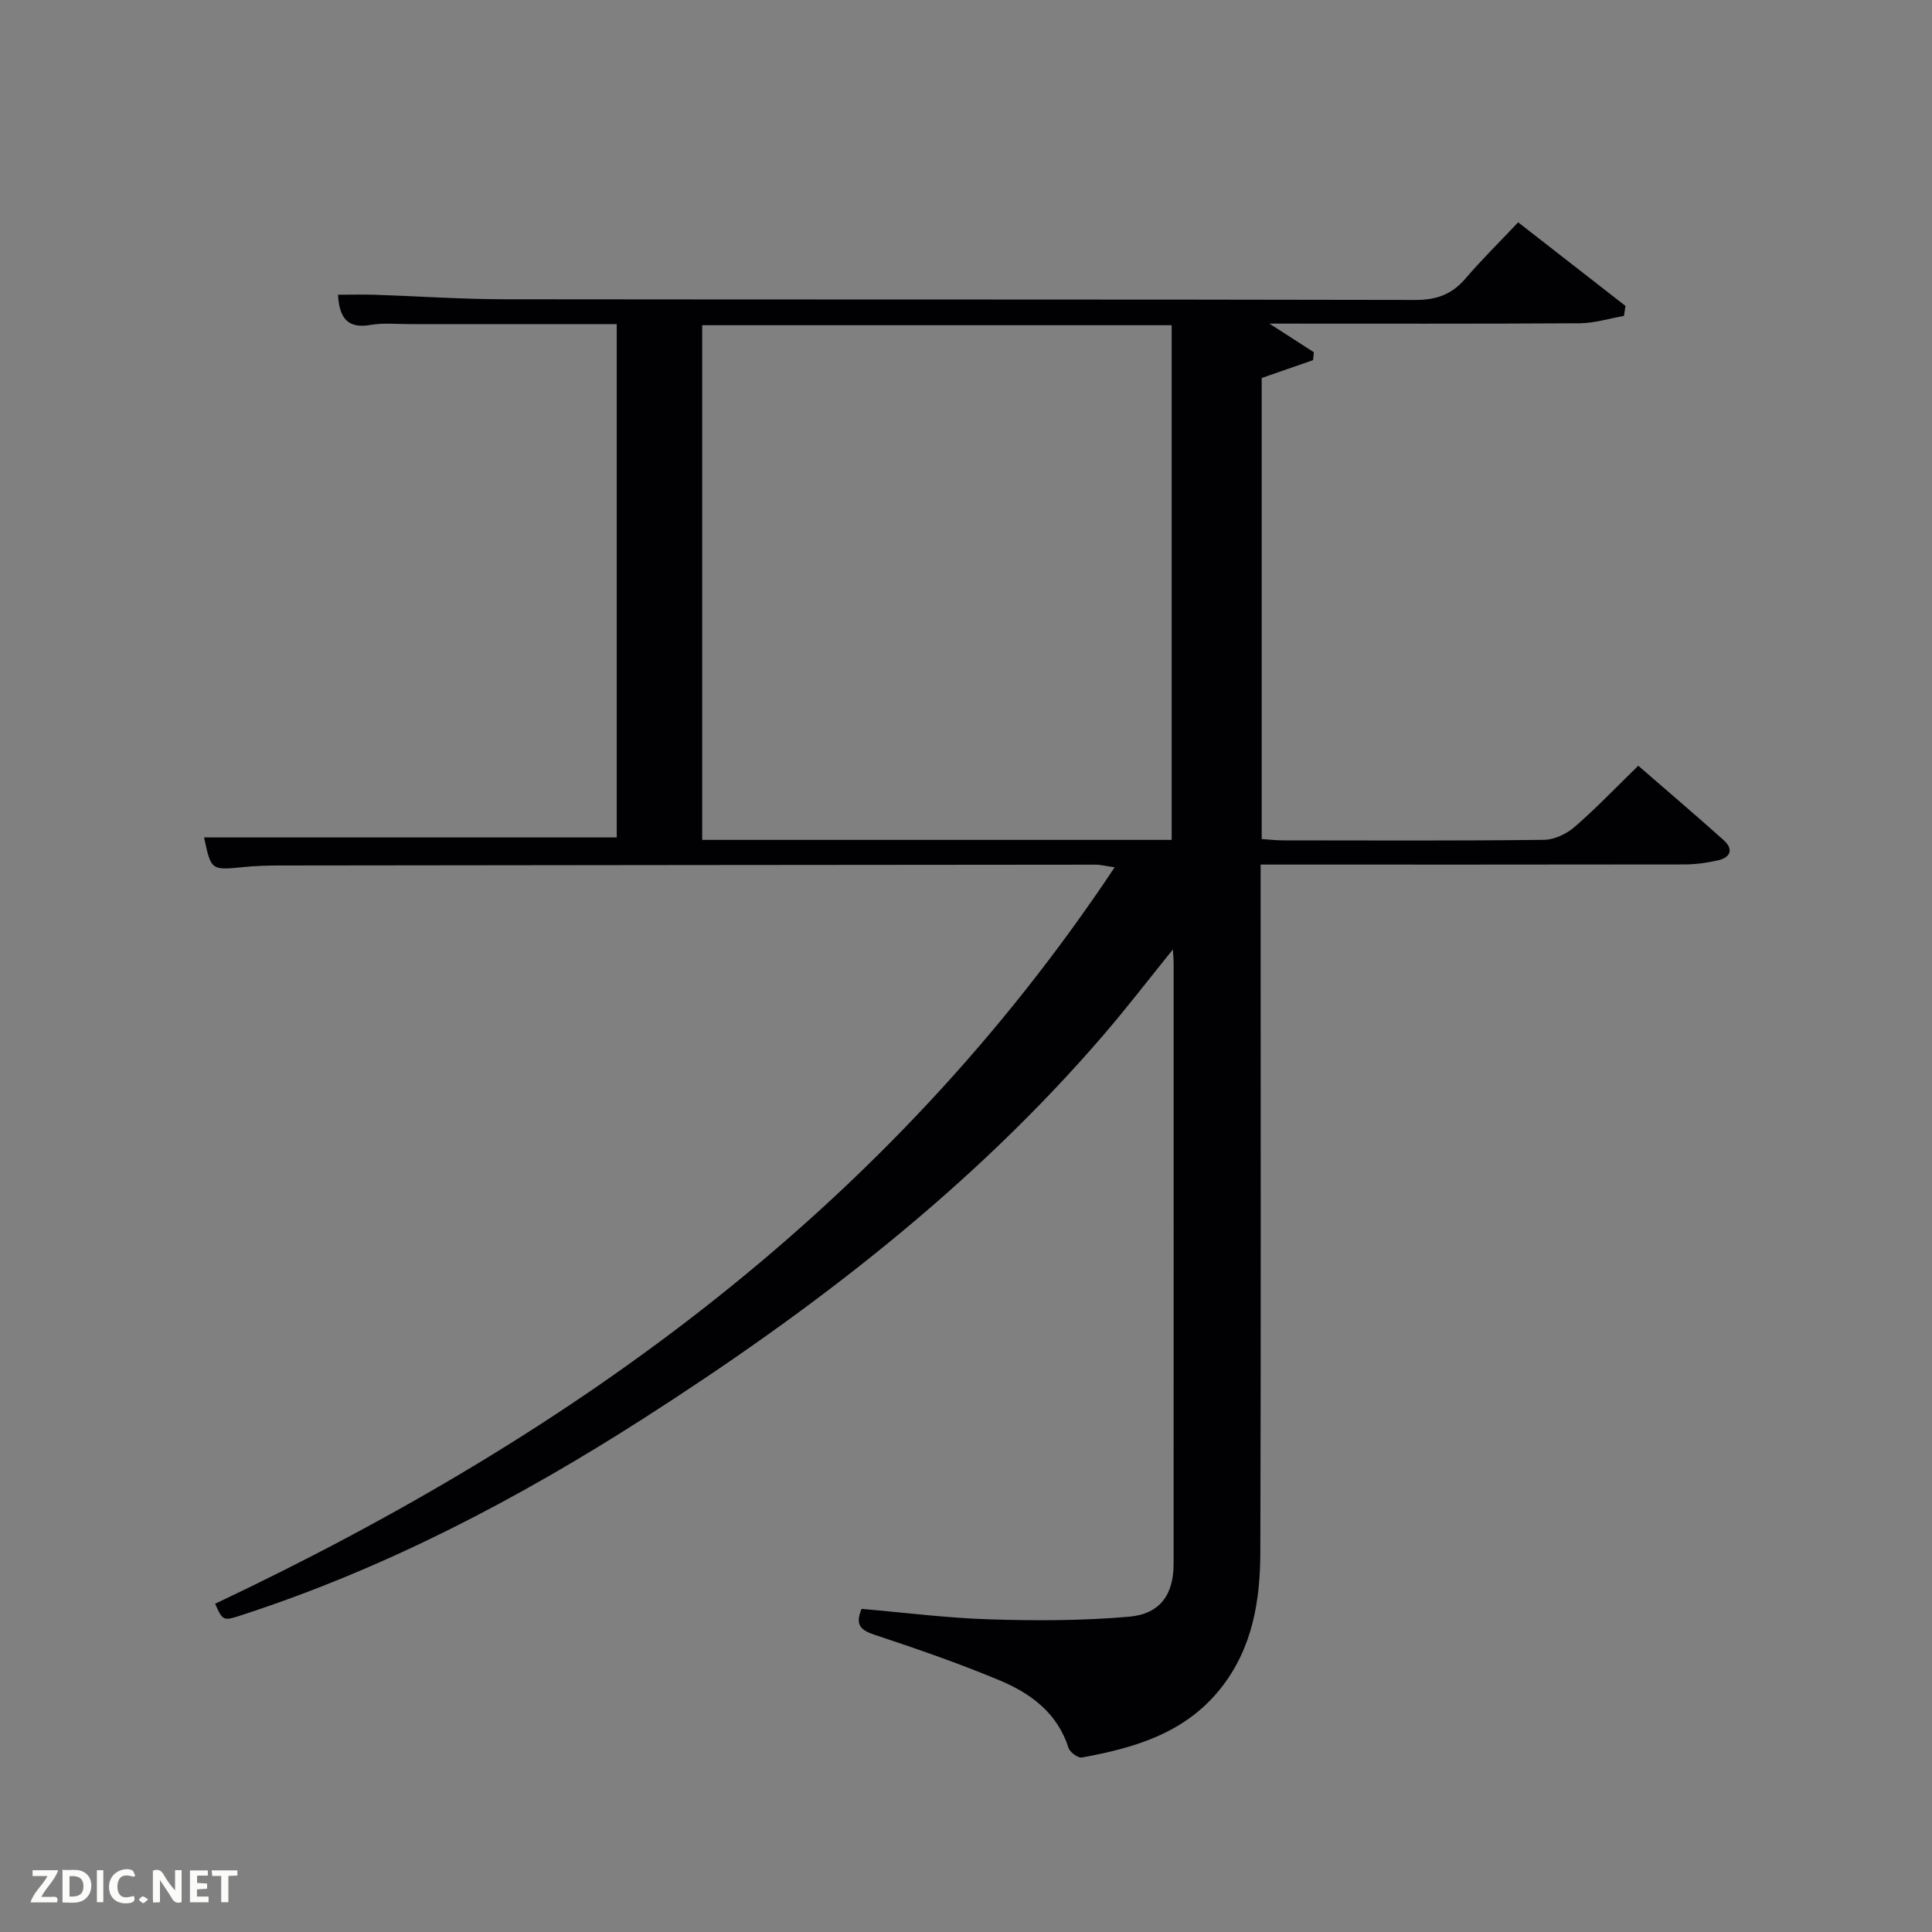 <svg enable-background="new 0 0 400 400" viewBox="0 0 400 400" xmlns="http://www.w3.org/2000/svg"><rect x="0" y="0" width="400" height="400" fill="#808080" stroke="none"/><path d="m44.54 332.04c74.74-35.36 139.42-82.1 186.24-152.48-2.11-.3-2.99-.54-3.87-.54-56.32.04-112.64.1-168.96.17-2.5 0-5 .07-7.48.32-6.76.68-6.76.72-8.22-6.13h85.44c0-35.1 0-70.48 0-106.28-14.42 0-28.7 0-42.98 0-2.67 0-5.39-.28-7.98.17-4.61.8-6.47-1.22-6.75-6.25 2.58 0 5.13-.07 7.67.01 8.98.3 17.95.92 26.93.93 62.82.08 125.64 0 188.46.14 4.39.01 7.56-1.15 10.37-4.43 3.35-3.91 7.04-7.54 10.91-11.64 7.76 6.04 14.99 11.67 22.22 17.31-.11.69-.21 1.38-.32 2.07-3.05.53-6.1 1.5-9.16 1.52-21.17.13-42.33.07-64.24.07 3.45 2.22 6.32 4.08 9.2 5.93-.05.54-.11 1.08-.16 1.63-3.47 1.21-6.94 2.41-10.64 3.7v95.46c1.56.1 3 .27 4.44.27 18 .02 35.99.1 53.99-.11 2.15-.02 4.68-1.22 6.34-2.66 4.5-3.9 8.62-8.23 13.2-12.68 5.91 5.13 11.84 10.18 17.64 15.37 2.12 1.9 1.53 3.62-1.19 4.23-2.25.5-4.59.83-6.89.83-28.99.05-57.98.03-87.75.03v5.92c0 45.49.08 90.98-.06 136.47-.03 10.06-1.63 19.87-8.19 28.15-7.35 9.28-17.8 12.34-28.75 14.33-.81.15-2.48-1.08-2.77-1.98-2.28-7.17-7.75-11.25-14.13-13.93-8.56-3.59-17.37-6.62-26.18-9.55-2.92-.97-3.84-2.18-2.54-5.31 8.79.75 17.65 1.9 26.54 2.17 9.6.3 19.28.29 28.84-.55 6.46-.56 9.22-4.61 9.22-10.92.02-41.49.01-82.98.01-124.47 0-.66-.07-1.31-.16-2.75-5.02 6.21-9.51 12.05-14.3 17.63-27.29 31.74-60.1 56.9-95.13 79.36-26.11 16.74-53.43 31.06-83.02 40.71-4.22 1.4-4.22 1.38-5.84-2.24zm198.04-158.15c0-35.53 0-71.01 0-106.56-32.54 0-64.91 0-97.2 0v106.56z" fill="#010104"/><g fill="#fbfcfa"><path d="m37.59 393.81c-.92.31-1.52.05-2-.78-.7-1.2-1.52-2.34-2.47-3.78v4.59c-.55.03-.95.05-1.41.07-.03-.37-.06-.64-.06-.91 0-1.91 0-3.81 0-5.7 1.13-.41 1.77-.03 2.29.91.62 1.11 1.38 2.14 2.31 3.19v-4.2h1.35v6.61z"/><path d="m12.94 393.88v-6.75c1.9.19 3.93-.54 5.37 1.29.8 1.01.78 2.88.03 3.97-1.37 1.97-3.4 1.51-5.4 1.49m1.45-1.22c2.04.12 2.92-.58 2.89-2.21-.03-1.51-.98-2.19-2.89-2z"/><path d="m11.81 393.87h-5.49c.68-2.18 2.47-3.48 3.51-5.45h-3.08v-1.21h5.29c-.71 2.13-2.44 3.48-3.47 5.51.86 0 1.63.04 2.39-.01.79-.05 1.14.21.85 1.16"/><path d="m39.33 393.86v-6.61h3.7v1.07h-2.22v1.52c.68.04 1.34.09 2.07.13v1.07c-.72.05-1.38.09-2.1.14v1.48h2.4v1.19h-3.85z"/><path d="m27.71 388.56c-1.15-.3-2.46-.61-3.1.64-.37.73-.41 1.93-.06 2.67.63 1.35 1.99.93 3.17.68.35.94-.01 1.32-.93 1.46-1.62.25-3.05-.27-3.76-1.48-.72-1.24-.6-3.03.31-4.17.88-1.11 2.71-1.7 4-1.16.32.13.44.74.65 1.12-.1.08-.19.16-.28.24"/><path d="m49.15 387.24v1.07c-.59.02-1.17.05-1.87.08v5.44h-1.48v-5.44h-1.85c-.05-.4-.08-.73-.13-1.15z"/><path d="m20.06 387.21h1.33v6.62h-1.33z"/><path d="m30.68 393.25c-.49.38-.8.79-1.05.76-.32-.05-.6-.45-.9-.7.26-.24.51-.64.8-.67.29-.04.62.3 1.15.61"/></g></svg>